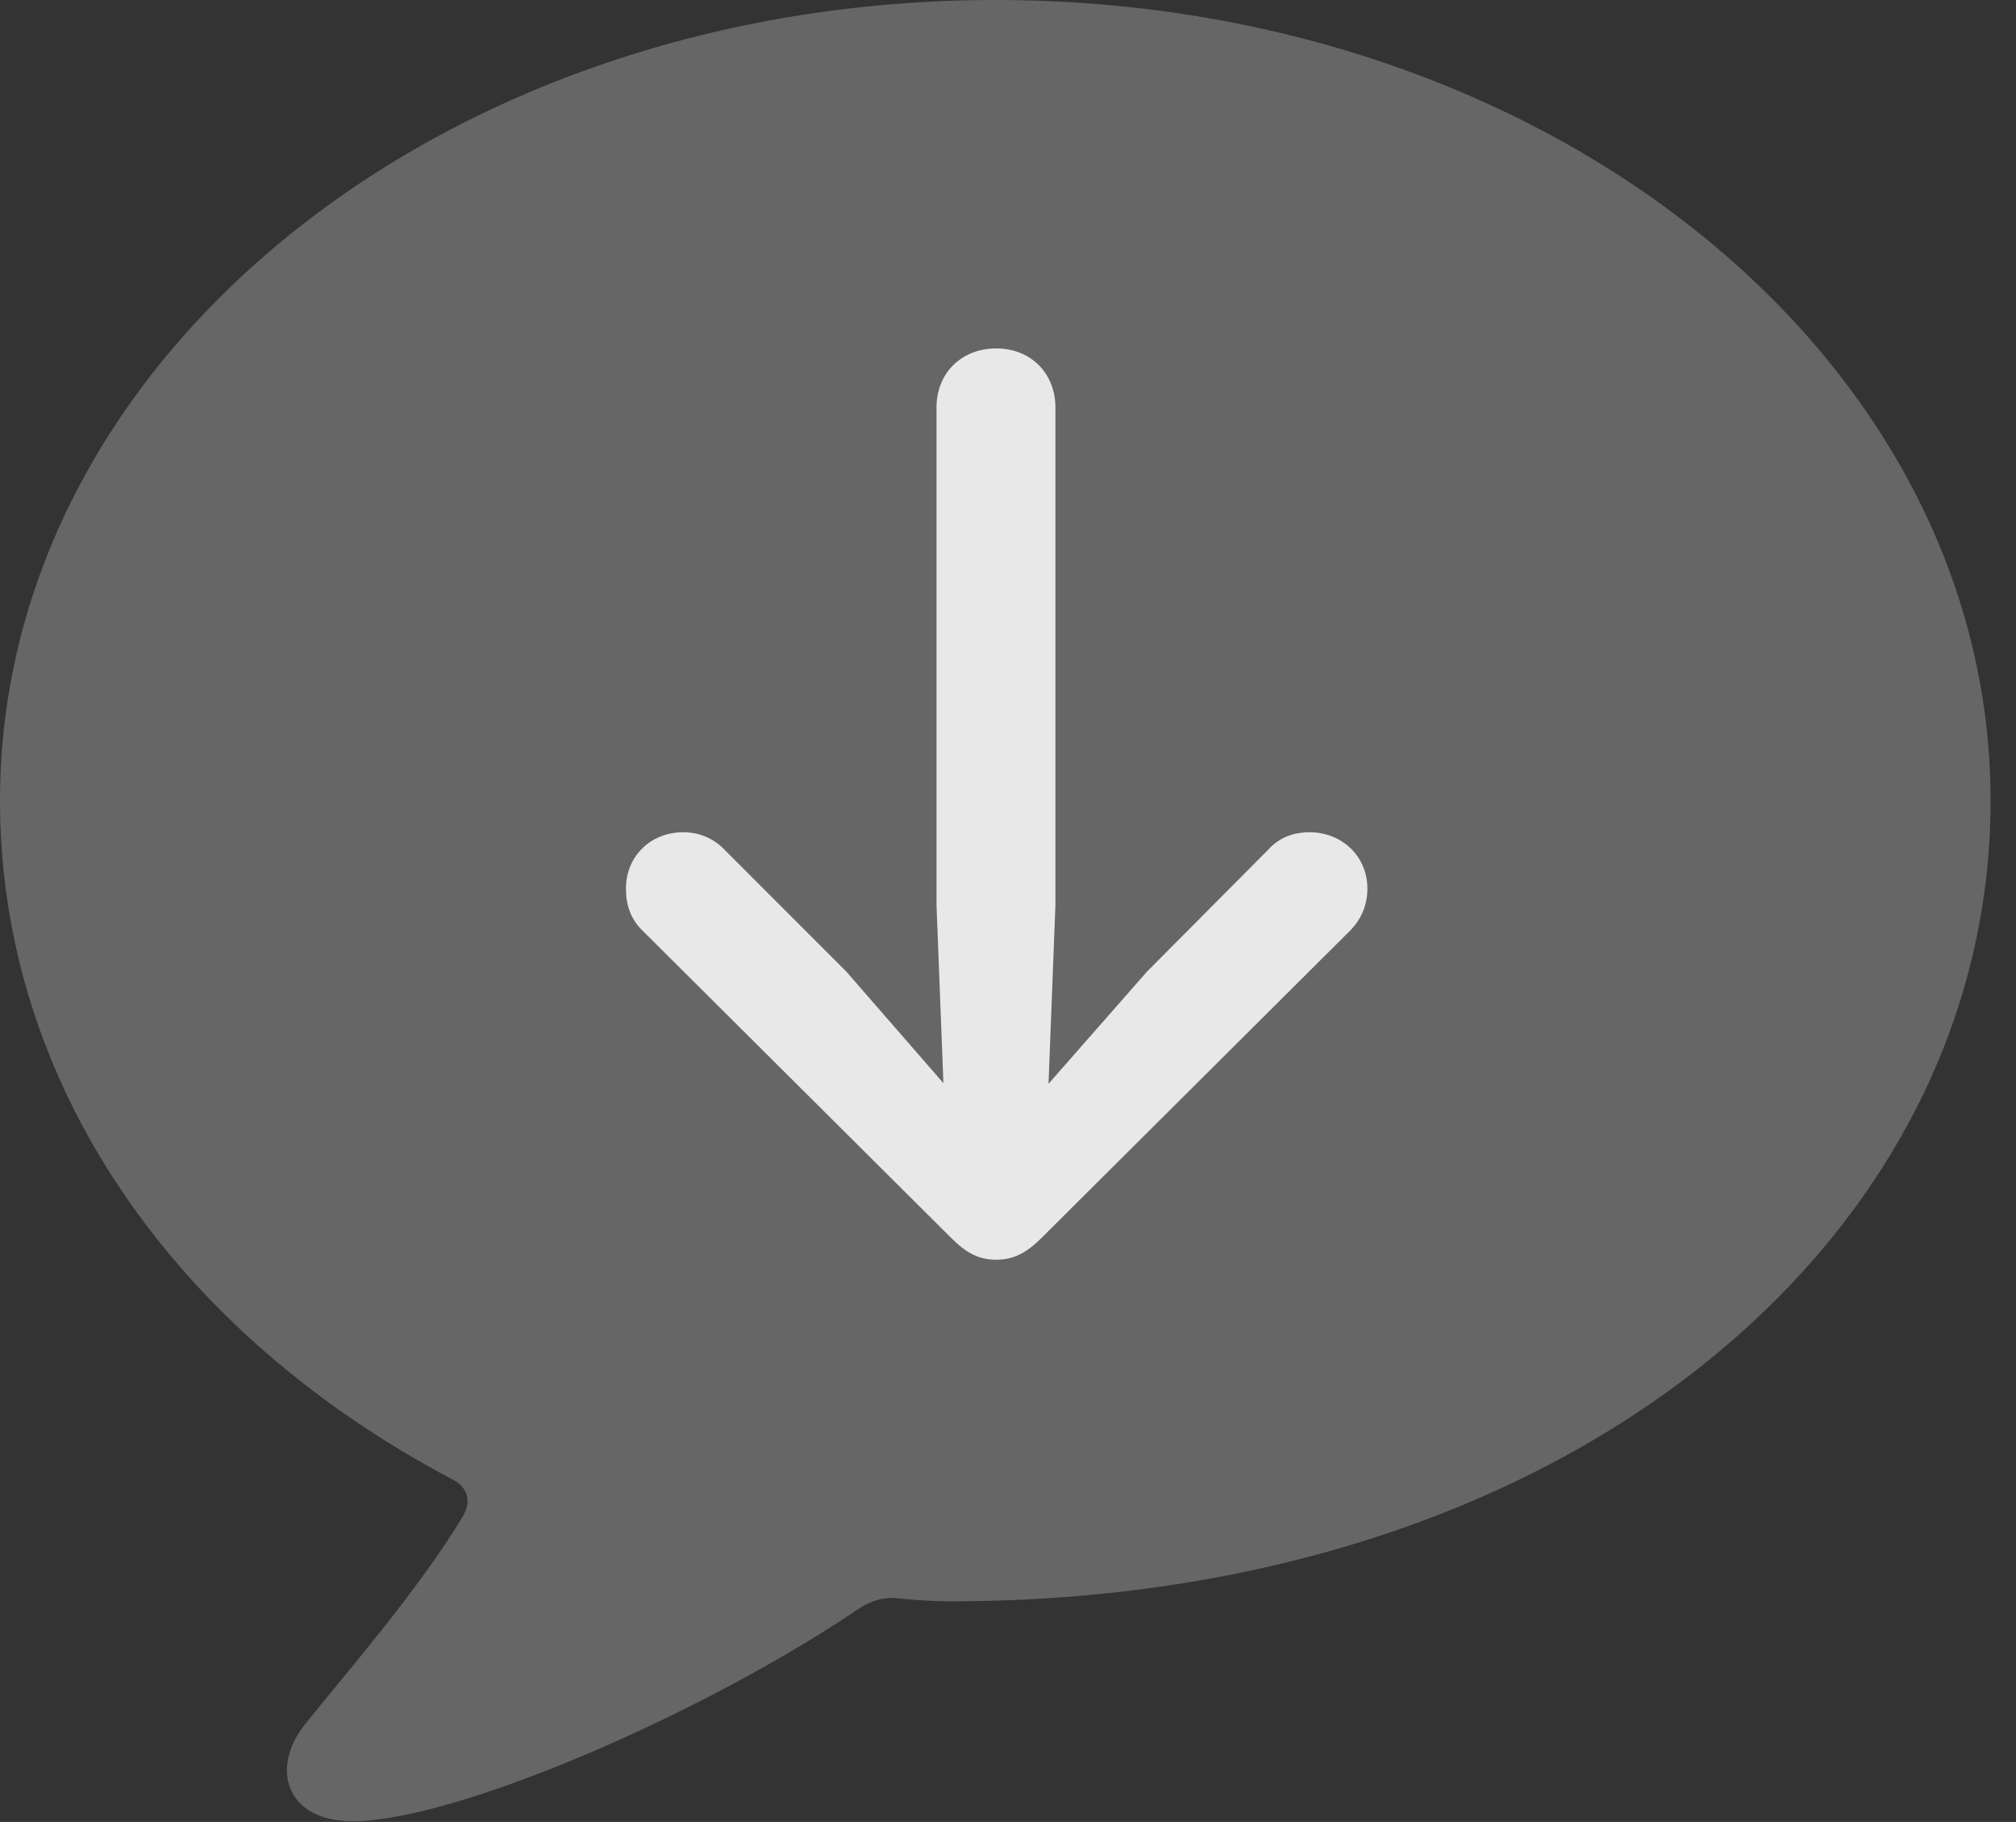 <?xml version="1.0" encoding="UTF-8"?>
<!--Generator: Apple Native CoreSVG 232.5-->
<!DOCTYPE svg
PUBLIC "-//W3C//DTD SVG 1.1//EN"
       "http://www.w3.org/Graphics/SVG/1.1/DTD/svg11.dtd">
<svg version="1.1" xmlns="http://www.w3.org/2000/svg" xmlns:xlink="http://www.w3.org/1999/xlink" width="28.652" height="25.889">
 <rect width="100%" height="100%" fill="#333333" stroke="none"/>
 <g>
  <rect height="25.889" opacity="0" width="28.652" x="0" y="0"/>
  <path d="M5.01 25.879C6.465 25.879 9.941 24.375 12.129 22.91C12.344 22.754 12.52 22.705 12.695 22.705C12.969 22.734 13.232 22.754 13.506 22.754C22.266 22.754 28.291 17.627 28.291 11.377C28.291 5.088 22.012 0 14.15 0C6.279 0 0 5.088 0 11.377C0 15.391 2.471 18.936 6.436 21.025C6.641 21.133 6.699 21.318 6.592 21.523C5.947 22.607 4.814 23.896 4.326 24.512C3.838 25.137 4.072 25.879 5.01 25.879Z" fill="#ffffff" fill-opacity="0.25"/>
  <path d="M14.16 4.951C14.648 4.951 15 5.303 15 5.791L15 12.861L14.902 15.4L16.299 13.809L18.018 12.08C18.174 11.904 18.379 11.826 18.613 11.826C19.072 11.826 19.434 12.168 19.434 12.627C19.434 12.861 19.346 13.057 19.199 13.213L14.805 17.588C14.59 17.803 14.404 17.9 14.16 17.9C13.916 17.9 13.74 17.812 13.516 17.588L9.121 13.213C8.965 13.057 8.896 12.861 8.896 12.627C8.896 12.168 9.248 11.826 9.707 11.826C9.941 11.826 10.146 11.914 10.303 12.08L12.031 13.809L13.408 15.391L13.31 12.861L13.31 5.791C13.31 5.303 13.662 4.951 14.16 4.951Z" fill="#ffffff" fill-opacity="0.85"/>
 </g>
</svg>
